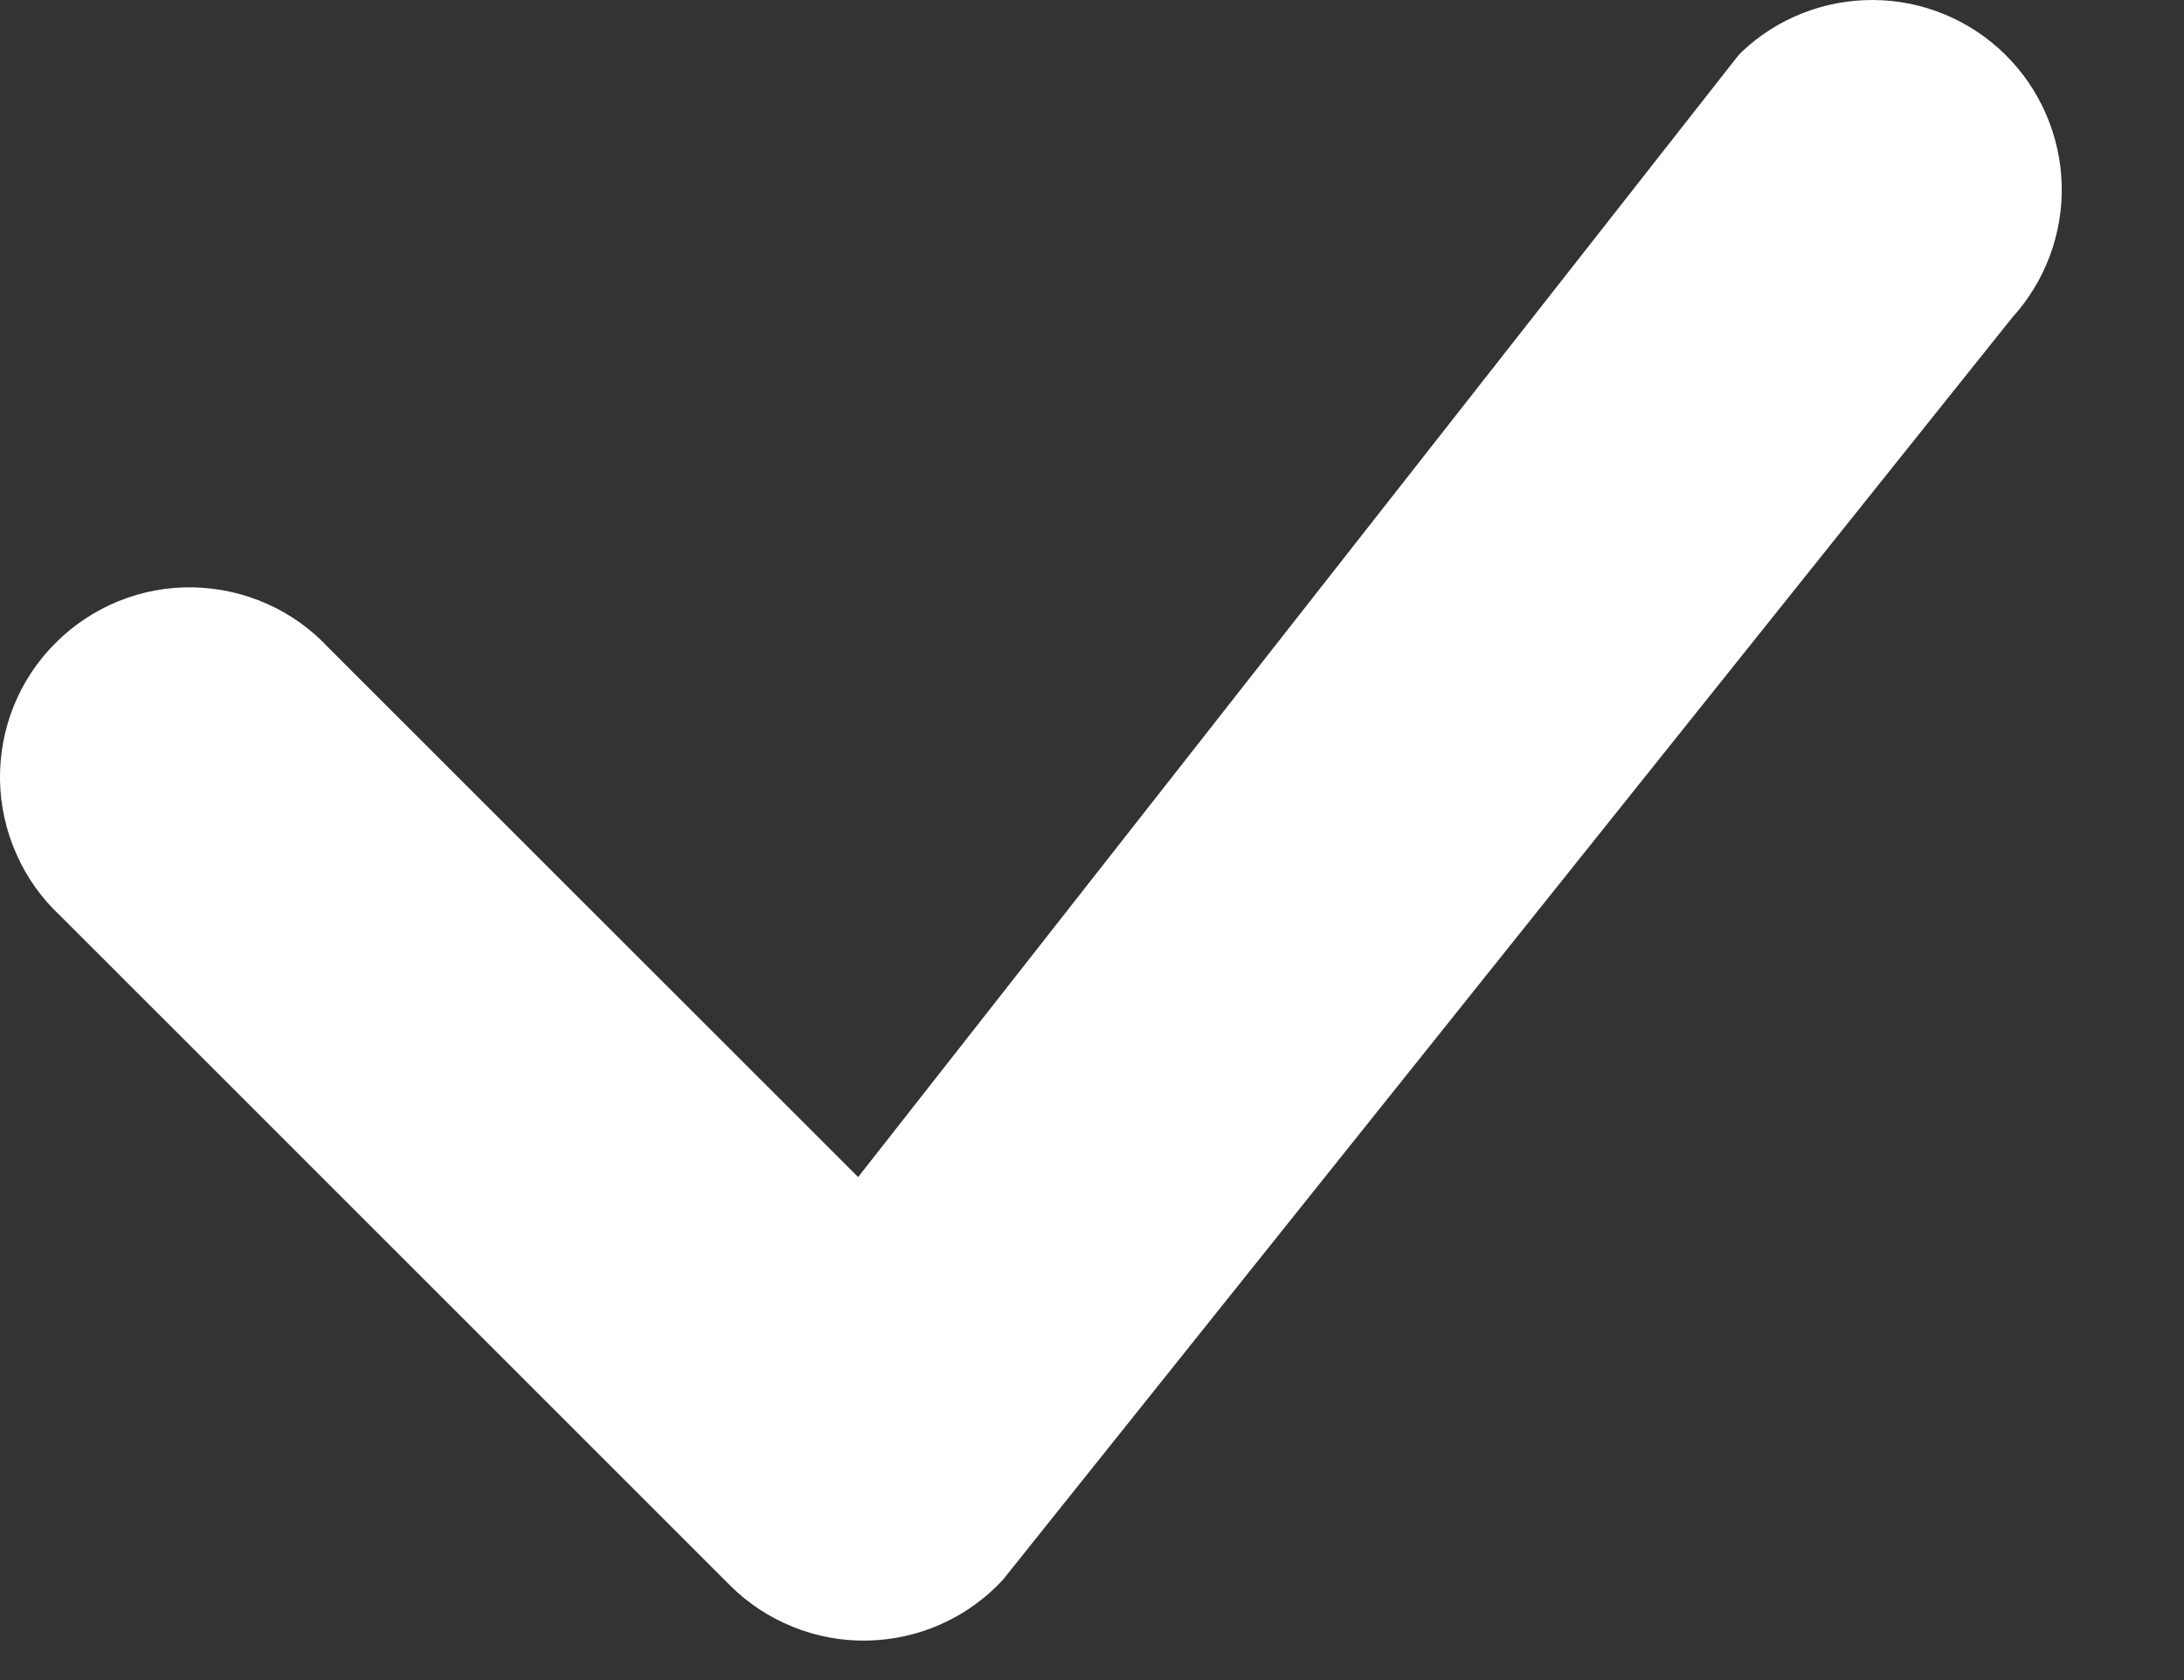 <svg width="13" height="10" viewBox="0 0 13 10" fill="none" xmlns="http://www.w3.org/2000/svg">
<rect x="0" y="0" width="13" height="10" fill="#333333" stroke="none"/>
<path d="M10.365 0.311C10.577 0.109 10.859 -0.002 11.152 3.23606e-05C11.445 0.002 11.725 0.118 11.934 0.323C12.143 0.528 12.264 0.807 12.272 1.099C12.28 1.392 12.173 1.676 11.976 1.892L5.969 9.404C5.865 9.516 5.741 9.605 5.602 9.667C5.464 9.729 5.314 9.762 5.162 9.765C5.01 9.768 4.86 9.74 4.719 9.683C4.578 9.626 4.45 9.542 4.343 9.434L0.359 5.451C0.248 5.348 0.159 5.223 0.098 5.084C0.036 4.946 0.003 4.796 0 4.645C-0.002 4.493 0.025 4.343 0.082 4.202C0.139 4.061 0.223 3.934 0.331 3.827C0.438 3.719 0.566 3.635 0.706 3.578C0.847 3.521 0.997 3.493 1.149 3.496C1.301 3.499 1.45 3.532 1.589 3.594C1.727 3.655 1.852 3.744 1.955 3.855L5.108 7.006L10.336 0.344C10.345 0.333 10.354 0.322 10.365 0.311Z" fill="white"/>
</svg>

